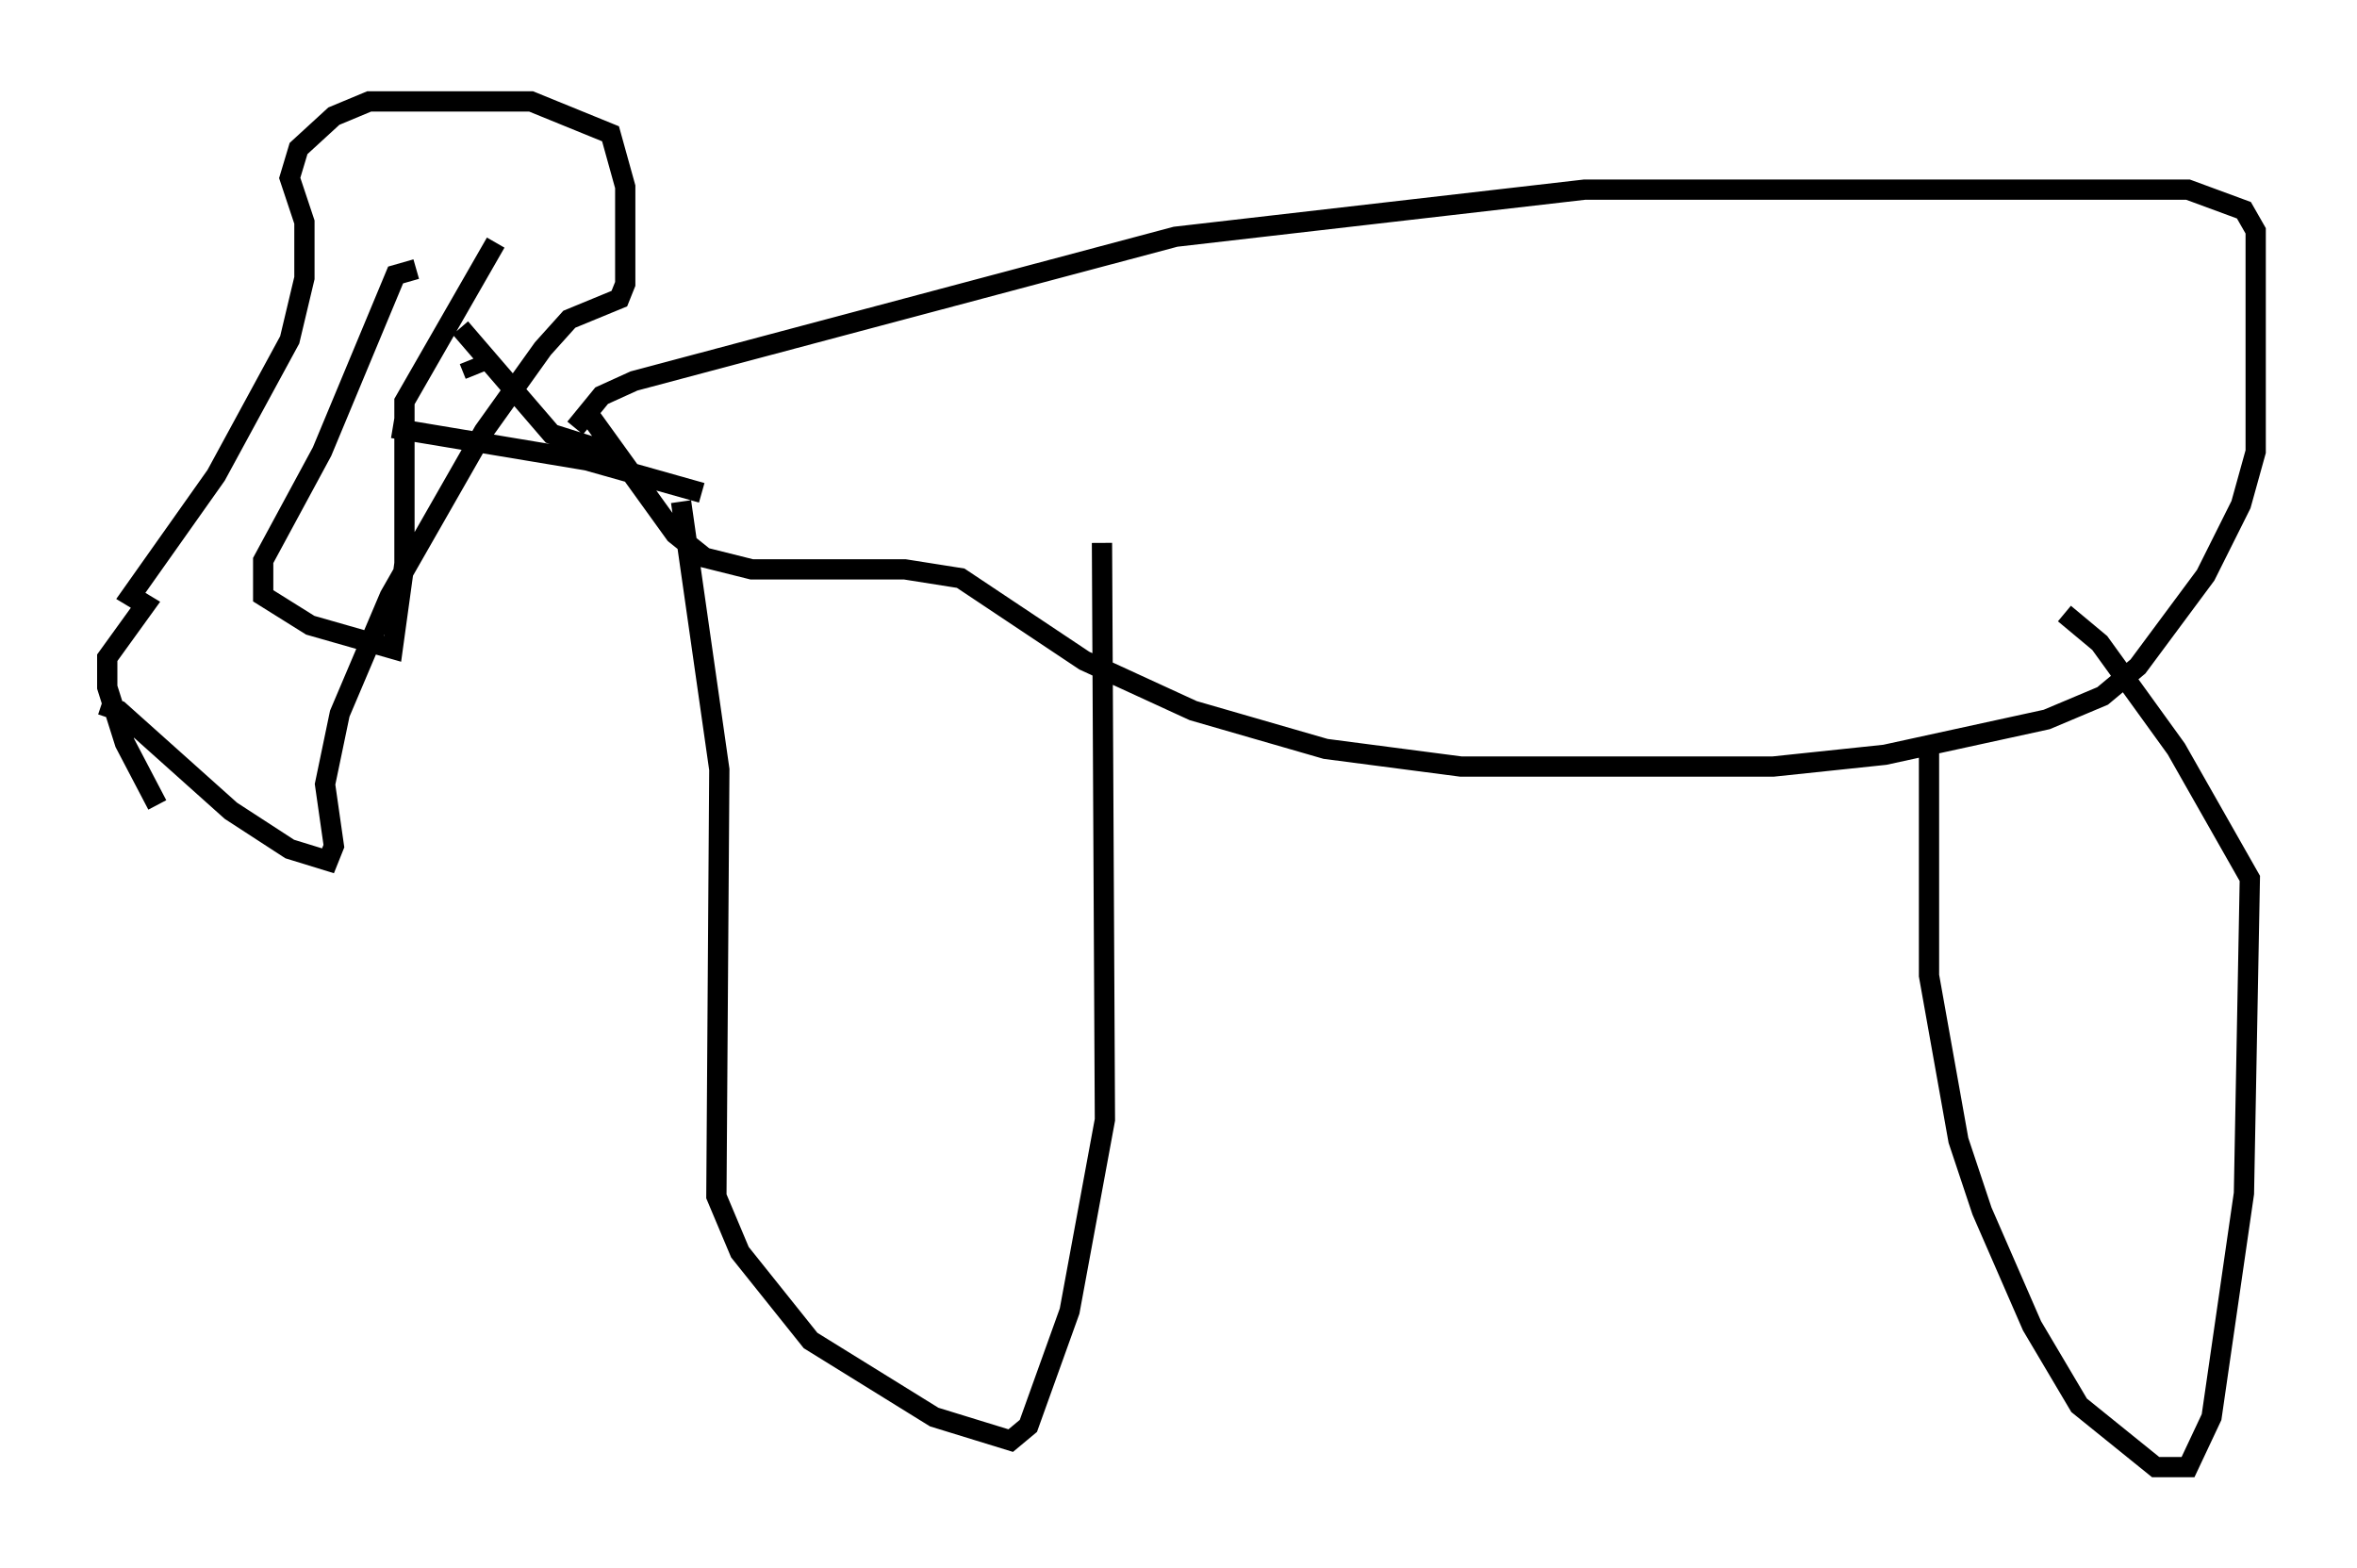 <?xml version="1.0" encoding="utf-8" ?>
<svg baseProfile="full" height="77.397" version="1.1" width="116.324" xmlns="http://www.w3.org/2000/svg" xmlns:ev="http://www.w3.org/2001/xml-events" xmlns:xlink="http://www.w3.org/1999/xlink"><defs /><rect fill="white" height="77.397" width="116.324" x="0" y="0" /><path d="M25.045, 14.732 m-4.503, -1.453 l-1.017, 0.291 -3.631, 8.715 l-2.905, 5.374 0.0, 1.743 l2.324, 1.453 4.067, 1.162 l0.581, -4.212 0.0, -7.989 l4.503, -7.844 m-1.017, 6.536 l-0.291, -0.726 m-0.436, -1.598 l4.503, 5.229 2.76, 0.872 m-10.603, -1.162 l9.587, 1.598 5.665, 1.598 m-6.246, -3.196 l1.307, -1.598 1.598, -0.726 l26.726, -7.117 20.19, -2.324 l29.776, 0.0 2.76, 1.017 l0.581, 1.017 0.0, 10.894 l-0.726, 2.615 -1.743, 3.486 l-3.341, 4.503 -1.743, 1.453 l-2.76, 1.162 -7.989, 1.743 l-5.52, 0.581 -15.397, 0.0 l-6.682, -0.872 -6.536, -1.888 l-5.374, -2.469 -6.101, -4.067 l-2.76, -0.436 -7.553, 0.0 l-2.324, -0.581 -1.453, -1.162 l-4.503, -6.246 m4.793, 4.648 l1.888, 13.218 -0.145, 21.061 l1.162, 2.76 3.486, 4.358 l6.101, 3.777 3.777, 1.162 l0.872, -0.726 2.034, -5.665 l1.743, -9.441 -0.145, -28.469 m40.816, 10.313 l0.0, 11.039 1.453, 8.134 l1.162, 3.486 2.469, 5.665 l2.324, 3.922 3.777, 3.05 l1.598, 0.0 1.162, -2.469 l1.598, -11.039 0.291, -15.542 l-3.631, -6.391 -3.777, -5.229 l-1.743, -1.453 m-96.882, 4.503 l0.872, 0.291 5.52, 4.939 l2.905, 1.888 1.888, 0.581 l0.291, -0.726 -0.436, -3.05 l0.726, -3.486 2.469, -5.81 l4.648, -8.134 2.905, -4.067 l1.307, -1.453 2.469, -1.017 l0.291, -0.726 0.0, -4.793 l-0.726, -2.615 -3.922, -1.598 l-7.989, 0.0 -1.743, 0.726 l-1.743, 1.598 -0.436, 1.453 l0.726, 2.179 0.0, 2.76 l-0.726, 3.05 -3.631, 6.682 l-4.212, 5.955 0.726, 0.436 l-1.888, 2.615 0.0, 1.453 l0.872, 2.76 1.598, 3.05 " fill="none" stroke="black" stroke-width="1" /></svg>